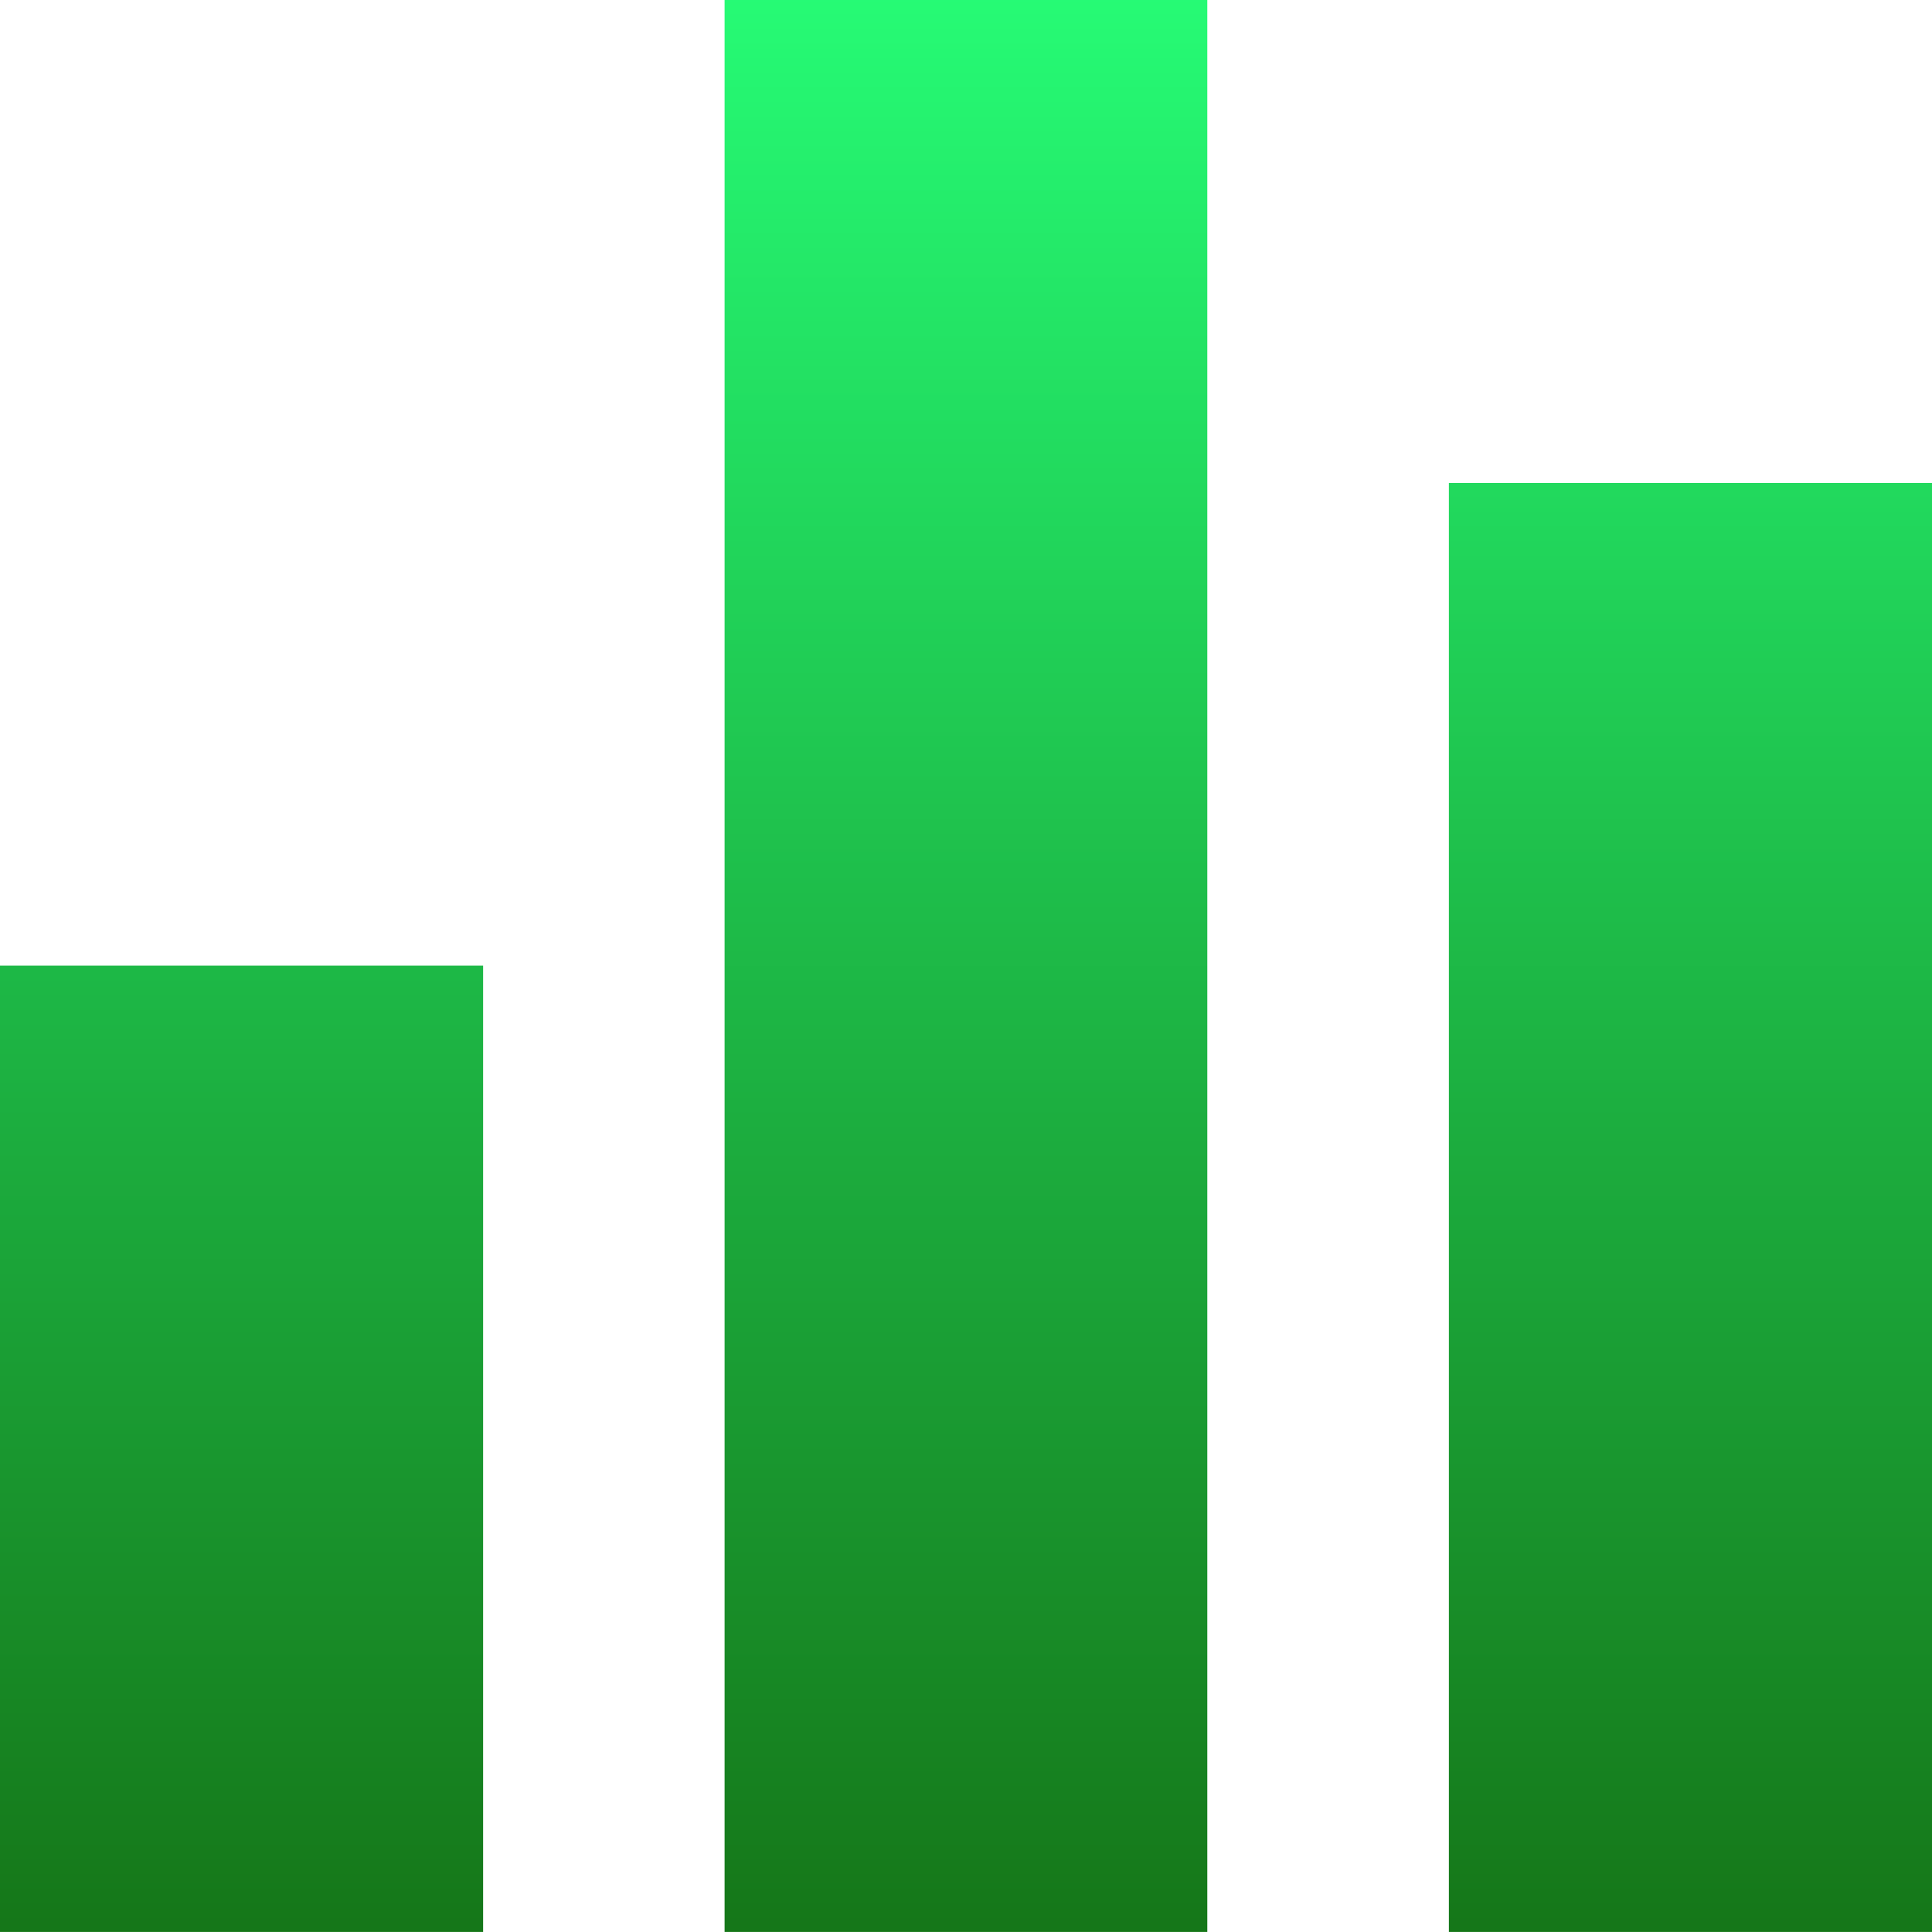 <svg xmlns="http://www.w3.org/2000/svg" xmlns:xlink="http://www.w3.org/1999/xlink" viewBox="1122 401.452 56.55 56.548">
  <defs>
    <style>
      .cls-1 {
        fill: url(#linear-gradient);
      }
    </style>
    <linearGradient id="linear-gradient" x1="0.5" x2="0.5" y2="1" gradientUnits="objectBoundingBox">
      <stop offset="0" stop-color="#26fb75"/>
      <stop offset="1" stop-color="#157618"/>
    </linearGradient>
  </defs>
  <g id="Symbol_1" data-name="Symbol 1" transform="translate(1106.002 15.452)">
    <path id="Union_43" data-name="Union 43" class="cls-1" d="M42.409,56.548V14.137H56.55V56.548Zm-21.2,0V0H35.338V56.548ZM0,56.548V28.264H14.141V56.548Z" transform="translate(15.998 386)"/>
  </g>
</svg>
